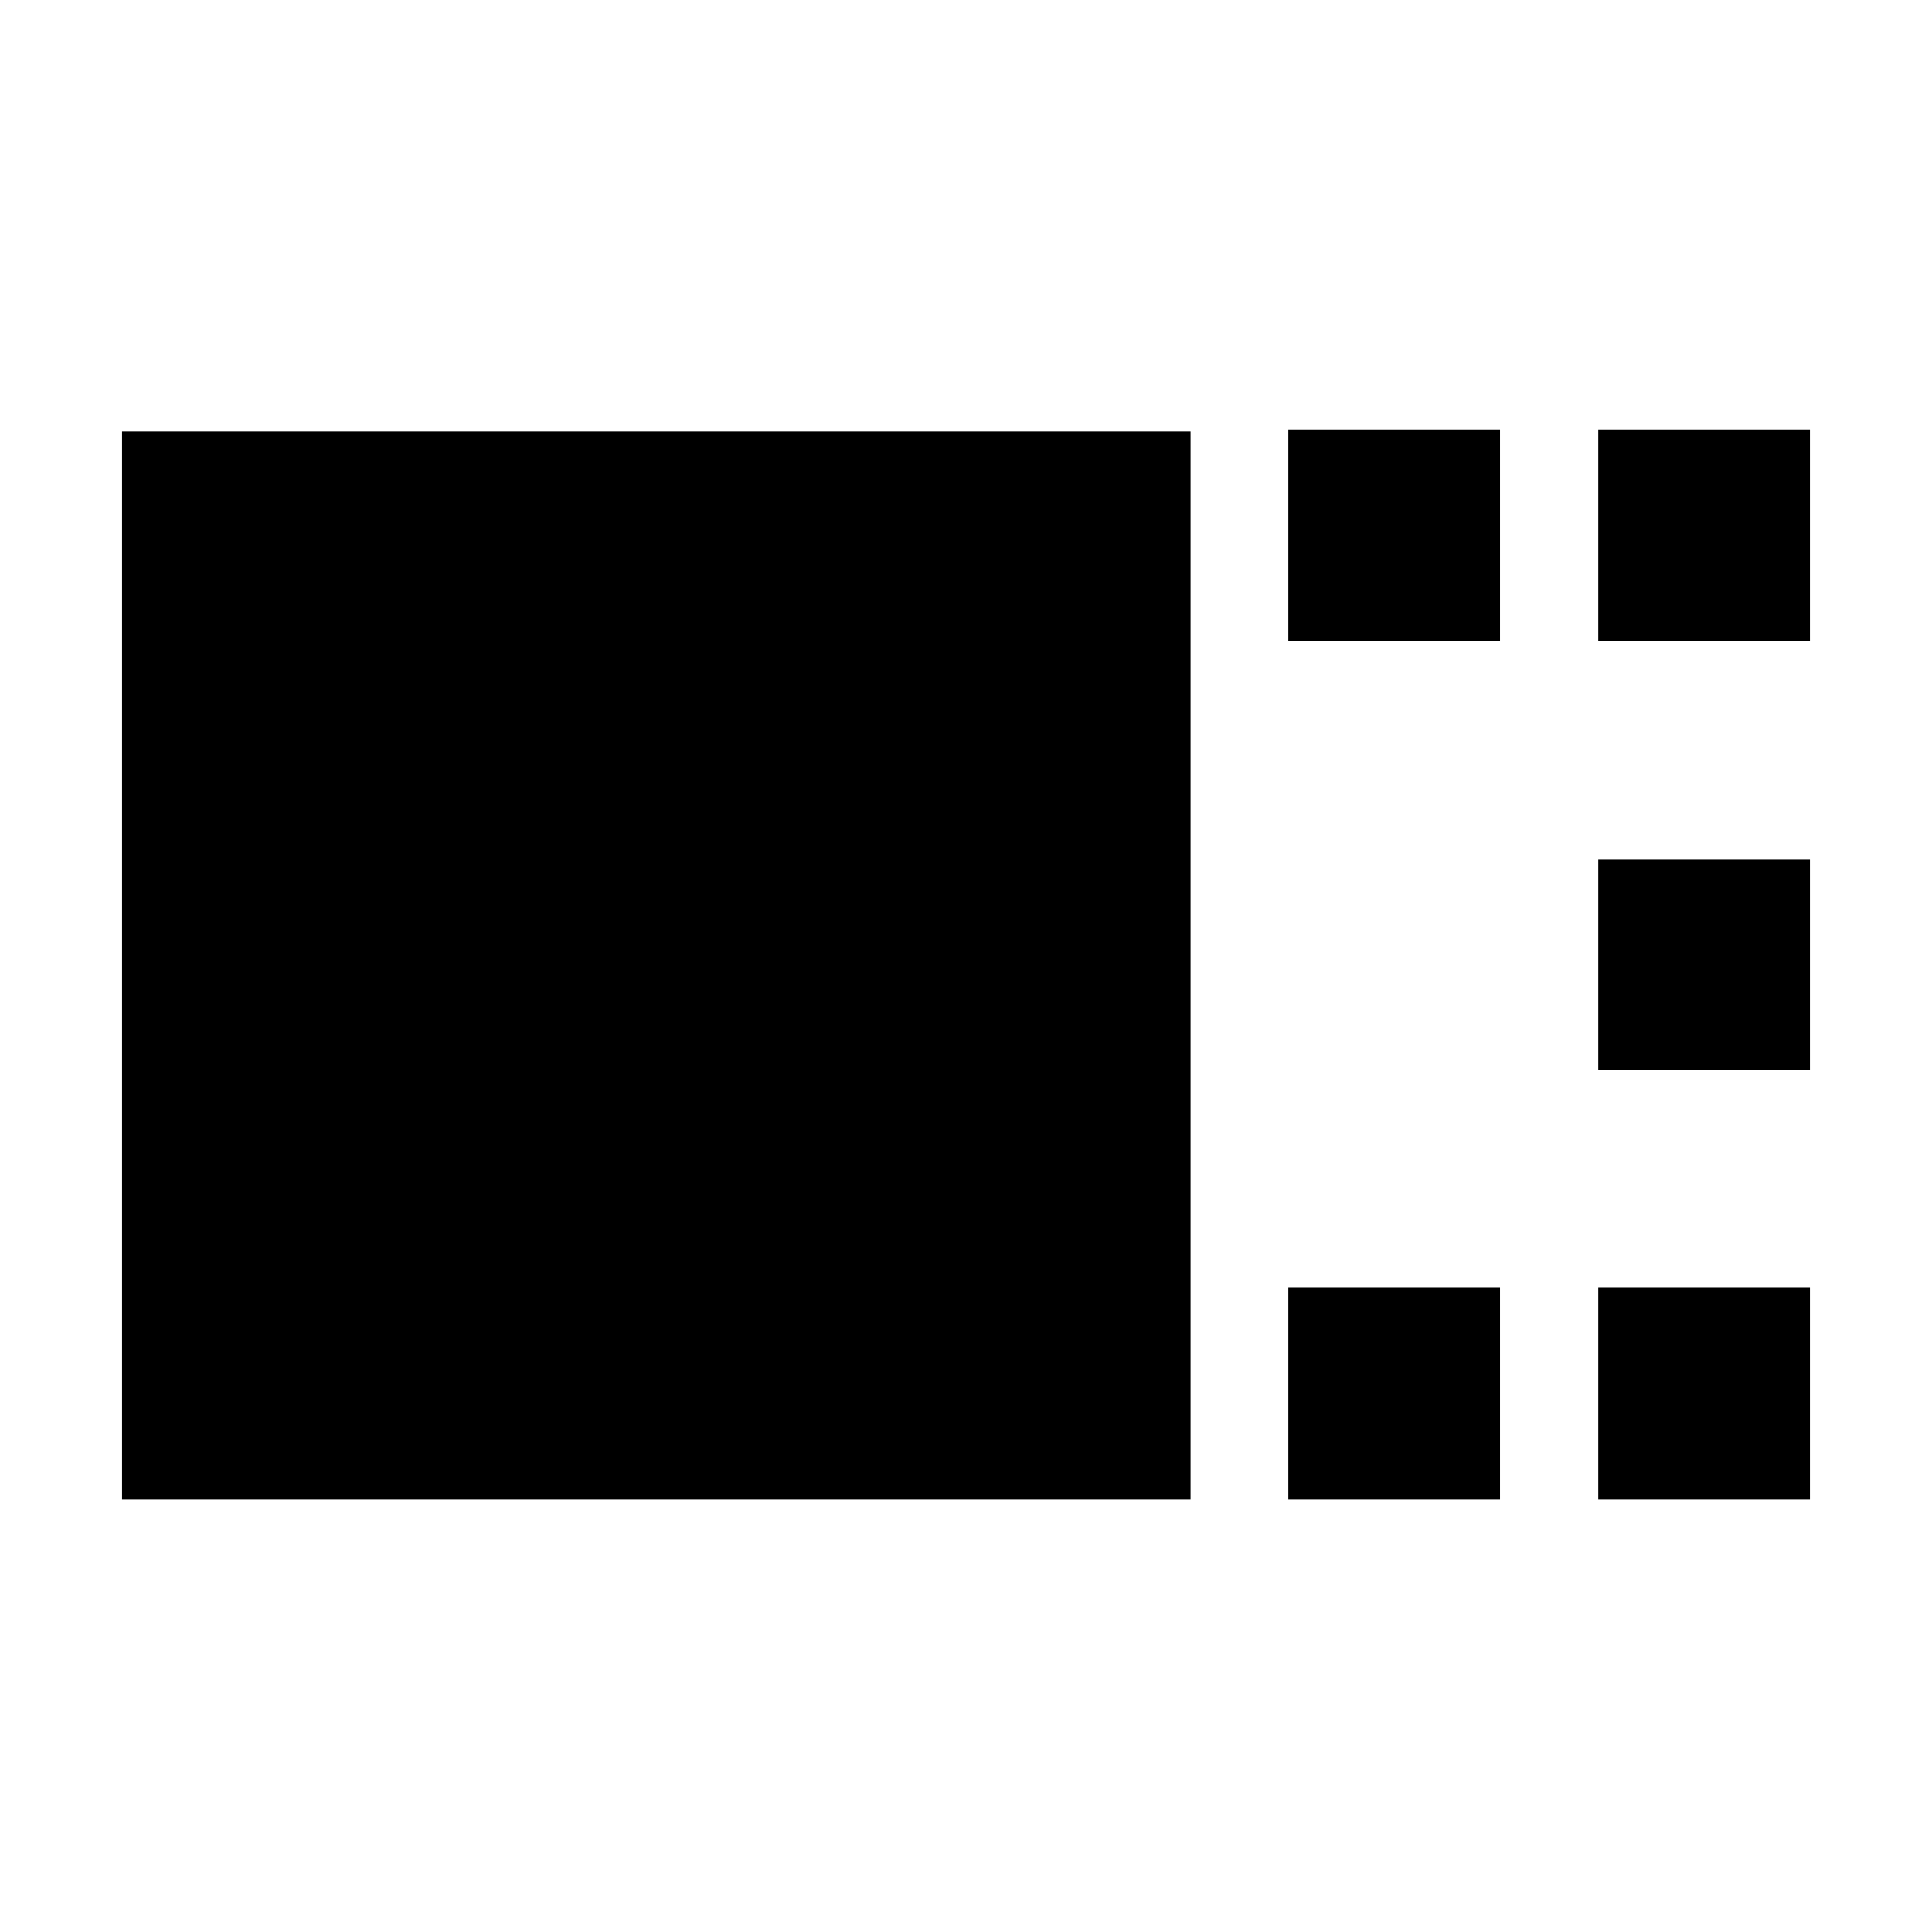 <svg xmlns="http://www.w3.org/2000/svg" height="20" viewBox="0 -960 960 960" width="20"><path d="M60.65-214.89v-530.7h530.94v530.7H60.65Zm579.52-426.52v-105.18h105.18v105.18H640.17Zm0 426.52v-105.18h105.18v105.18H640.17Zm154-426.52v-105.18h105.18v105.18H794.17Zm0 213v-104.42h105.18v104.42H794.17Zm0 213.52v-105.18h105.18v105.18H794.17Z"/></svg>